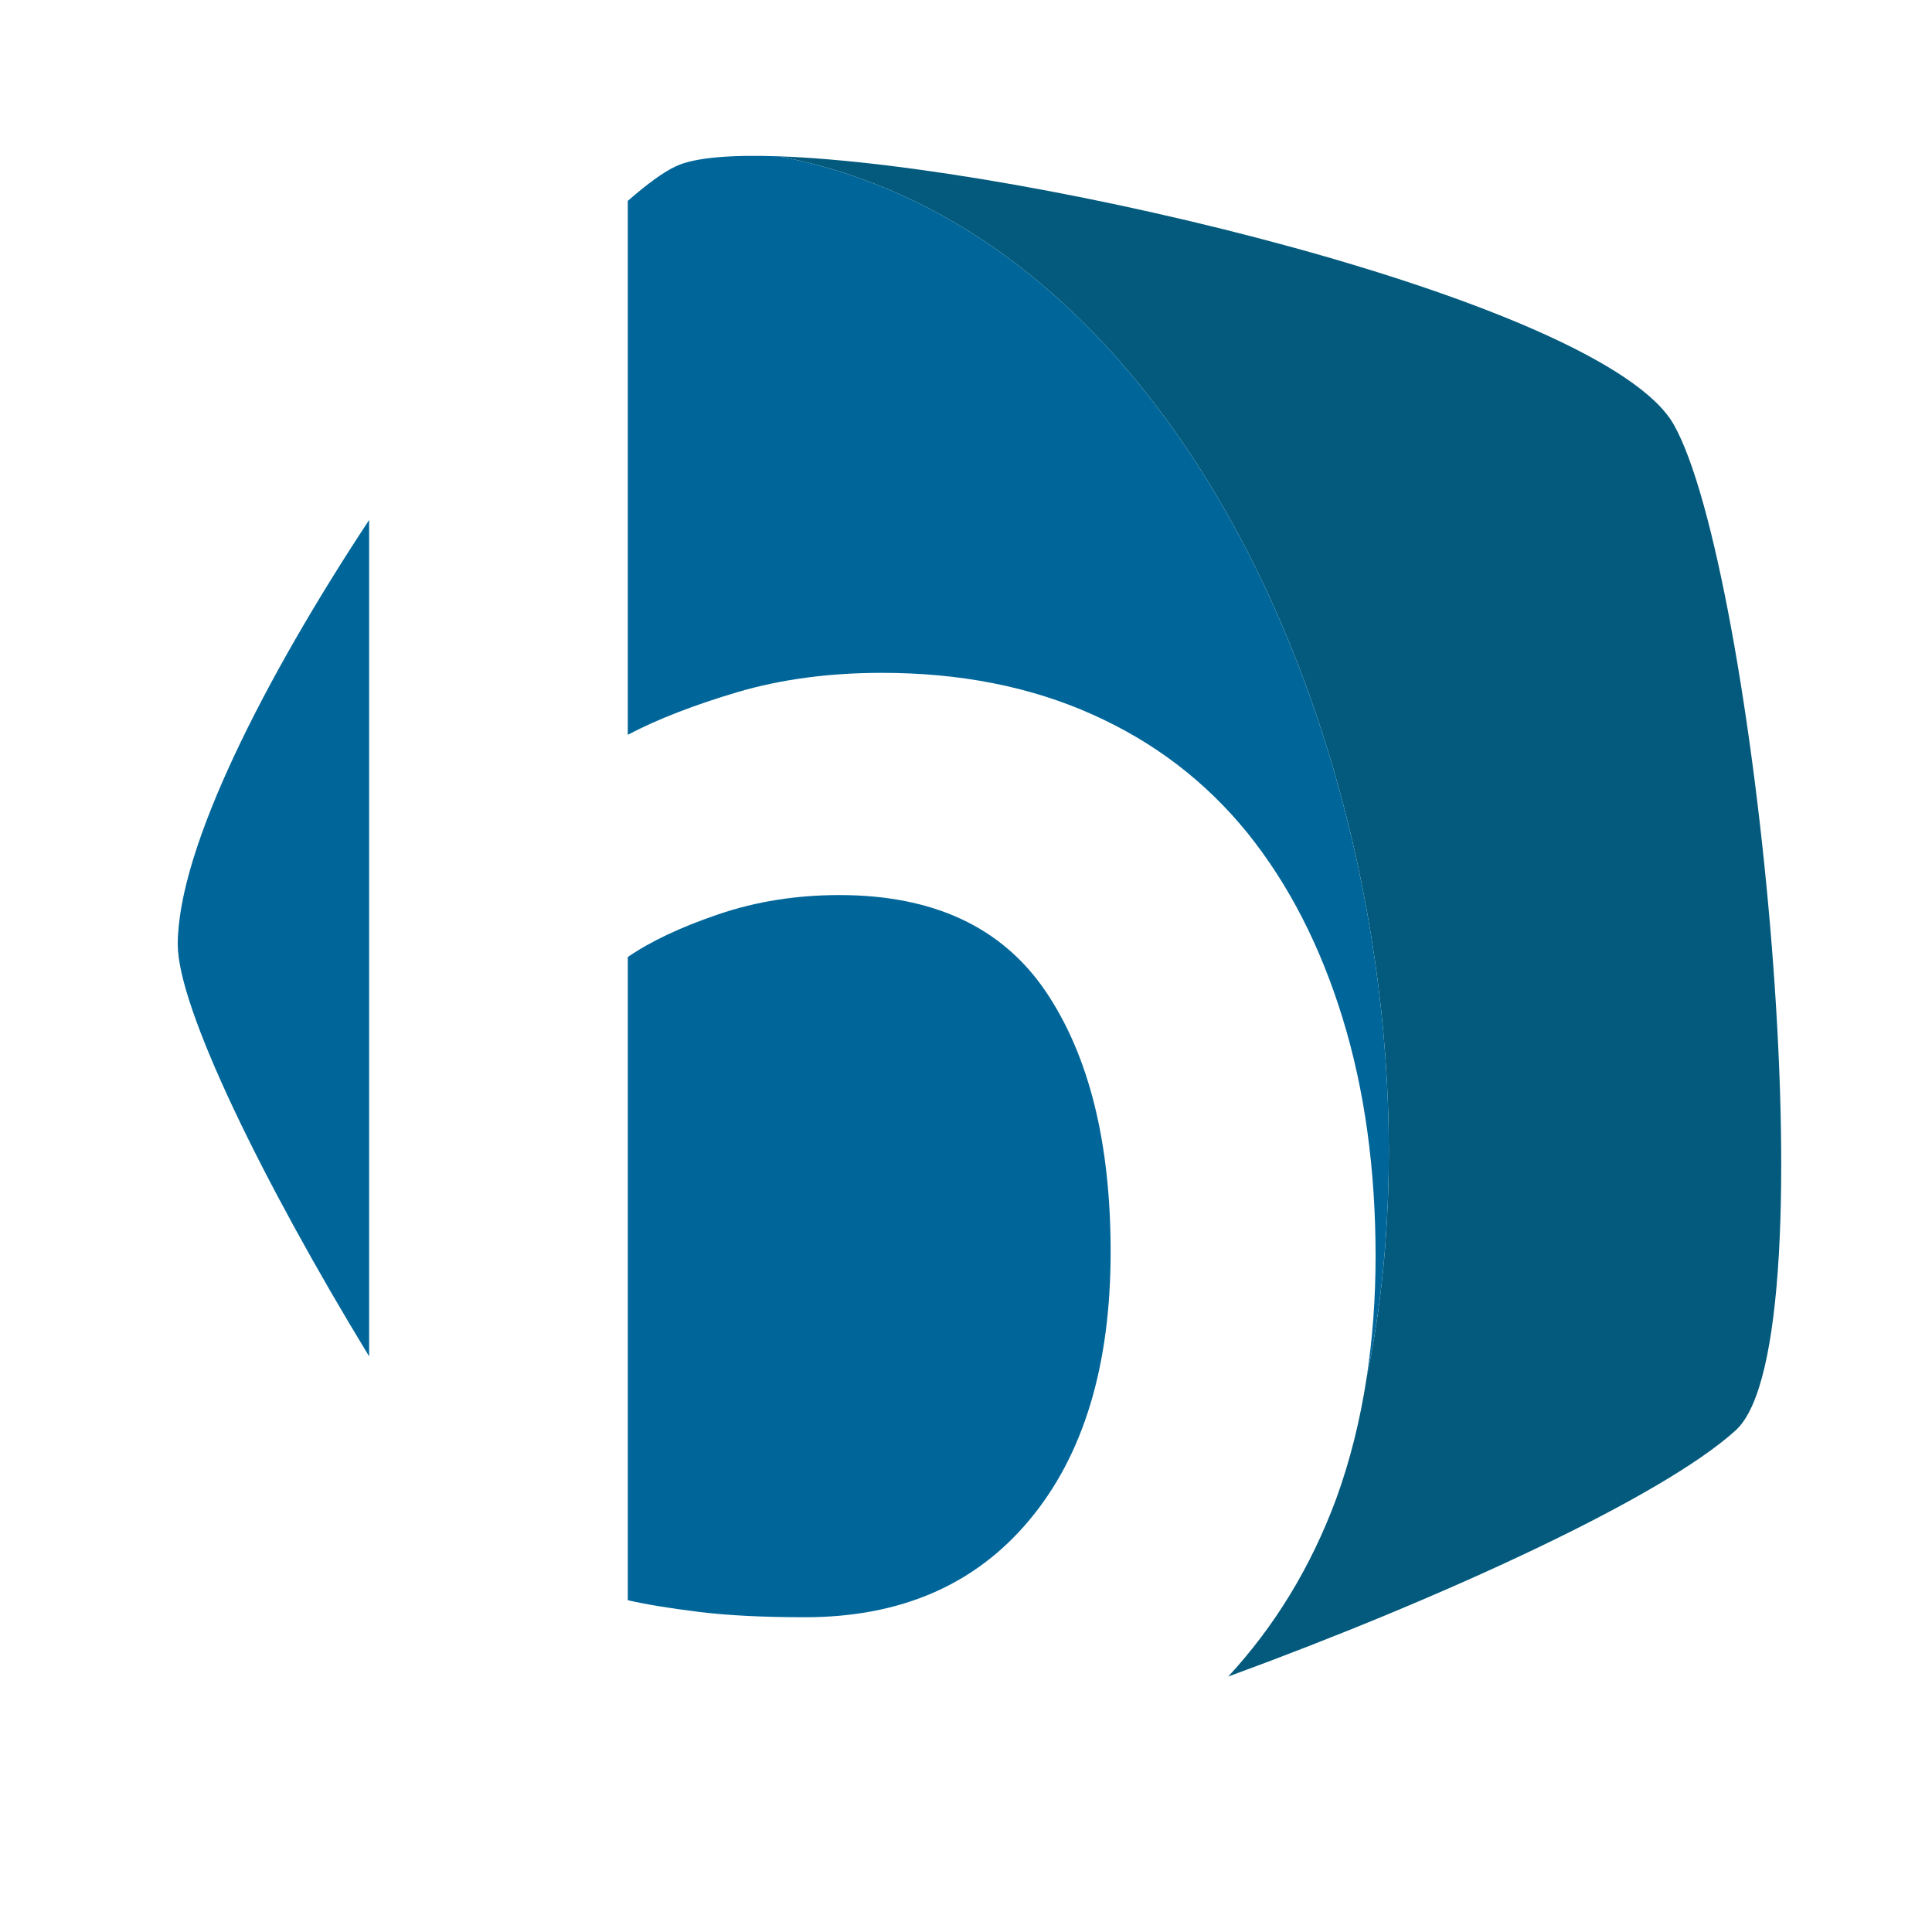 <?xml version="1.0" encoding="UTF-8" standalone="no"?>
<!-- Created with Inkscape (http://www.inkscape.org/) -->

<svg
   version="1.1"
   id="svg99"
   xml:space="preserve"
   width="266.667"
   height="266.667"
   viewBox="0 0 266.667 266.667"
   sodipodi:docname="logo.svg"
   inkscape:version="1.1 (c68e22c387, 2021-05-23)"
   xmlns:inkscape="http://www.inkscape.org/namespaces/inkscape"
   xmlns:sodipodi="http://sodipodi.sourceforge.net/DTD/sodipodi-0.dtd"
   xmlns="http://www.w3.org/2000/svg"
   xmlns:svg="http://www.w3.org/2000/svg"><defs
     id="defs103"><clipPath
       clipPathUnits="userSpaceOnUse"
       id="clipPath113"><path
         d="M 0,200 H 200 V 0 H 0 Z"
         id="path111" /></clipPath></defs><sodipodi:namedview
     id="namedview101"
     pagecolor="#ffffff"
     bordercolor="#999999"
     borderopacity="1"
     inkscape:pageshadow="0"
     inkscape:pageopacity="0"
     inkscape:pagecheckerboard="0"
     showgrid="false"
     inkscape:zoom="3.1200001"
     inkscape:cx="133.17307"
     inkscape:cy="133.49358"
     inkscape:window-width="1920"
     inkscape:window-height="1017"
     inkscape:window-x="-8"
     inkscape:window-y="-8"
     inkscape:window-maximized="1"
     inkscape:current-layer="g105" /><g
     id="g105"
     inkscape:groupmode="layer"
     inkscape:label="IV - Logo"
     transform="matrix(1.333,0,0,-1.333,0,266.667)"><g
       id="g107"><g
         id="g109"
         clip-path="url(#clipPath113)"><g
           id="g115"
           transform="translate(38.222,59.605)"><path
             d="M 0,0 V 86.604 C -10.774,70.277 -19.816,52.603 -19.816,42.646 -19.816,36.107 -11.026,18.095 0,0"
             style="fill:#006699;fill-opacity:1;fill-rule:nonzero;stroke:none"
             id="path117" /></g><g
           id="g119"
           transform="translate(86.907,107.37)"><path
             d="m 0,0 c -4.427,0 -8.598,-0.66 -12.504,-1.986 -3.912,-1.326 -7.048,-2.814 -9.398,-4.428 v -66.602 c 1.906,-0.436 4.381,-0.842 7.402,-1.213 3.02,-0.372 6.679,-0.548 10.957,-0.548 9.876,0 17.624,3.353 23.22,10.06 5.613,6.71 8.417,15.972 8.417,27.779 0,11.346 -2.247,20.347 -6.743,26.991 C 16.835,-3.312 9.731,0 0,0"
             style="fill:#006699;fill-opacity:1;fill-rule:nonzero;stroke:none"
             id="path121" /></g><g
           id="g123"
           transform="translate(173.291,156.123)"><path
             d="m 0,0 c -7.263,12.68 -66.648,26.807 -92.622,27.741 48.352,-9.176 70.746,-79.304 60.839,-126.476 -0.678,-4.422 -1.719,-8.6 -3.145,-12.518 -2.643,-7.135 -6.404,-13.241 -11.185,-18.419 22.372,8.192 44.971,18.601 52.549,25.5 C 16.583,-94.963 8.417,-14.76 0,0"
             style="fill:#035a7c;fill-opacity:1;fill-rule:nonzero;stroke:none"
             id="path125" /></g><g
           id="g127"
           transform="translate(80.669,183.863)"><path
             d="m 0,0 c -4.965,0.179 -8.715,-0.122 -10.641,-1.01 -1.374,-0.626 -3.108,-1.935 -5.024,-3.604 v -55.283 c 3.088,1.624 6.888,3.091 11.385,4.425 4.495,1.326 9.483,1.989 14.934,1.989 8.114,0 15.377,-1.437 21.795,-4.313 6.43,-2.873 11.764,-6.975 16.062,-12.28 4.27,-5.314 7.54,-11.695 9.835,-19.144 2.29,-7.441 3.421,-15.665 3.421,-24.672 0,-4.399 -0.316,-8.59 -0.929,-12.584 C 70.746,-79.303 48.352,-9.175 0,0"
             style="fill:#006699;fill-opacity:1;fill-rule:nonzero;stroke:none"
             id="path129" /></g></g></g></g></svg>
